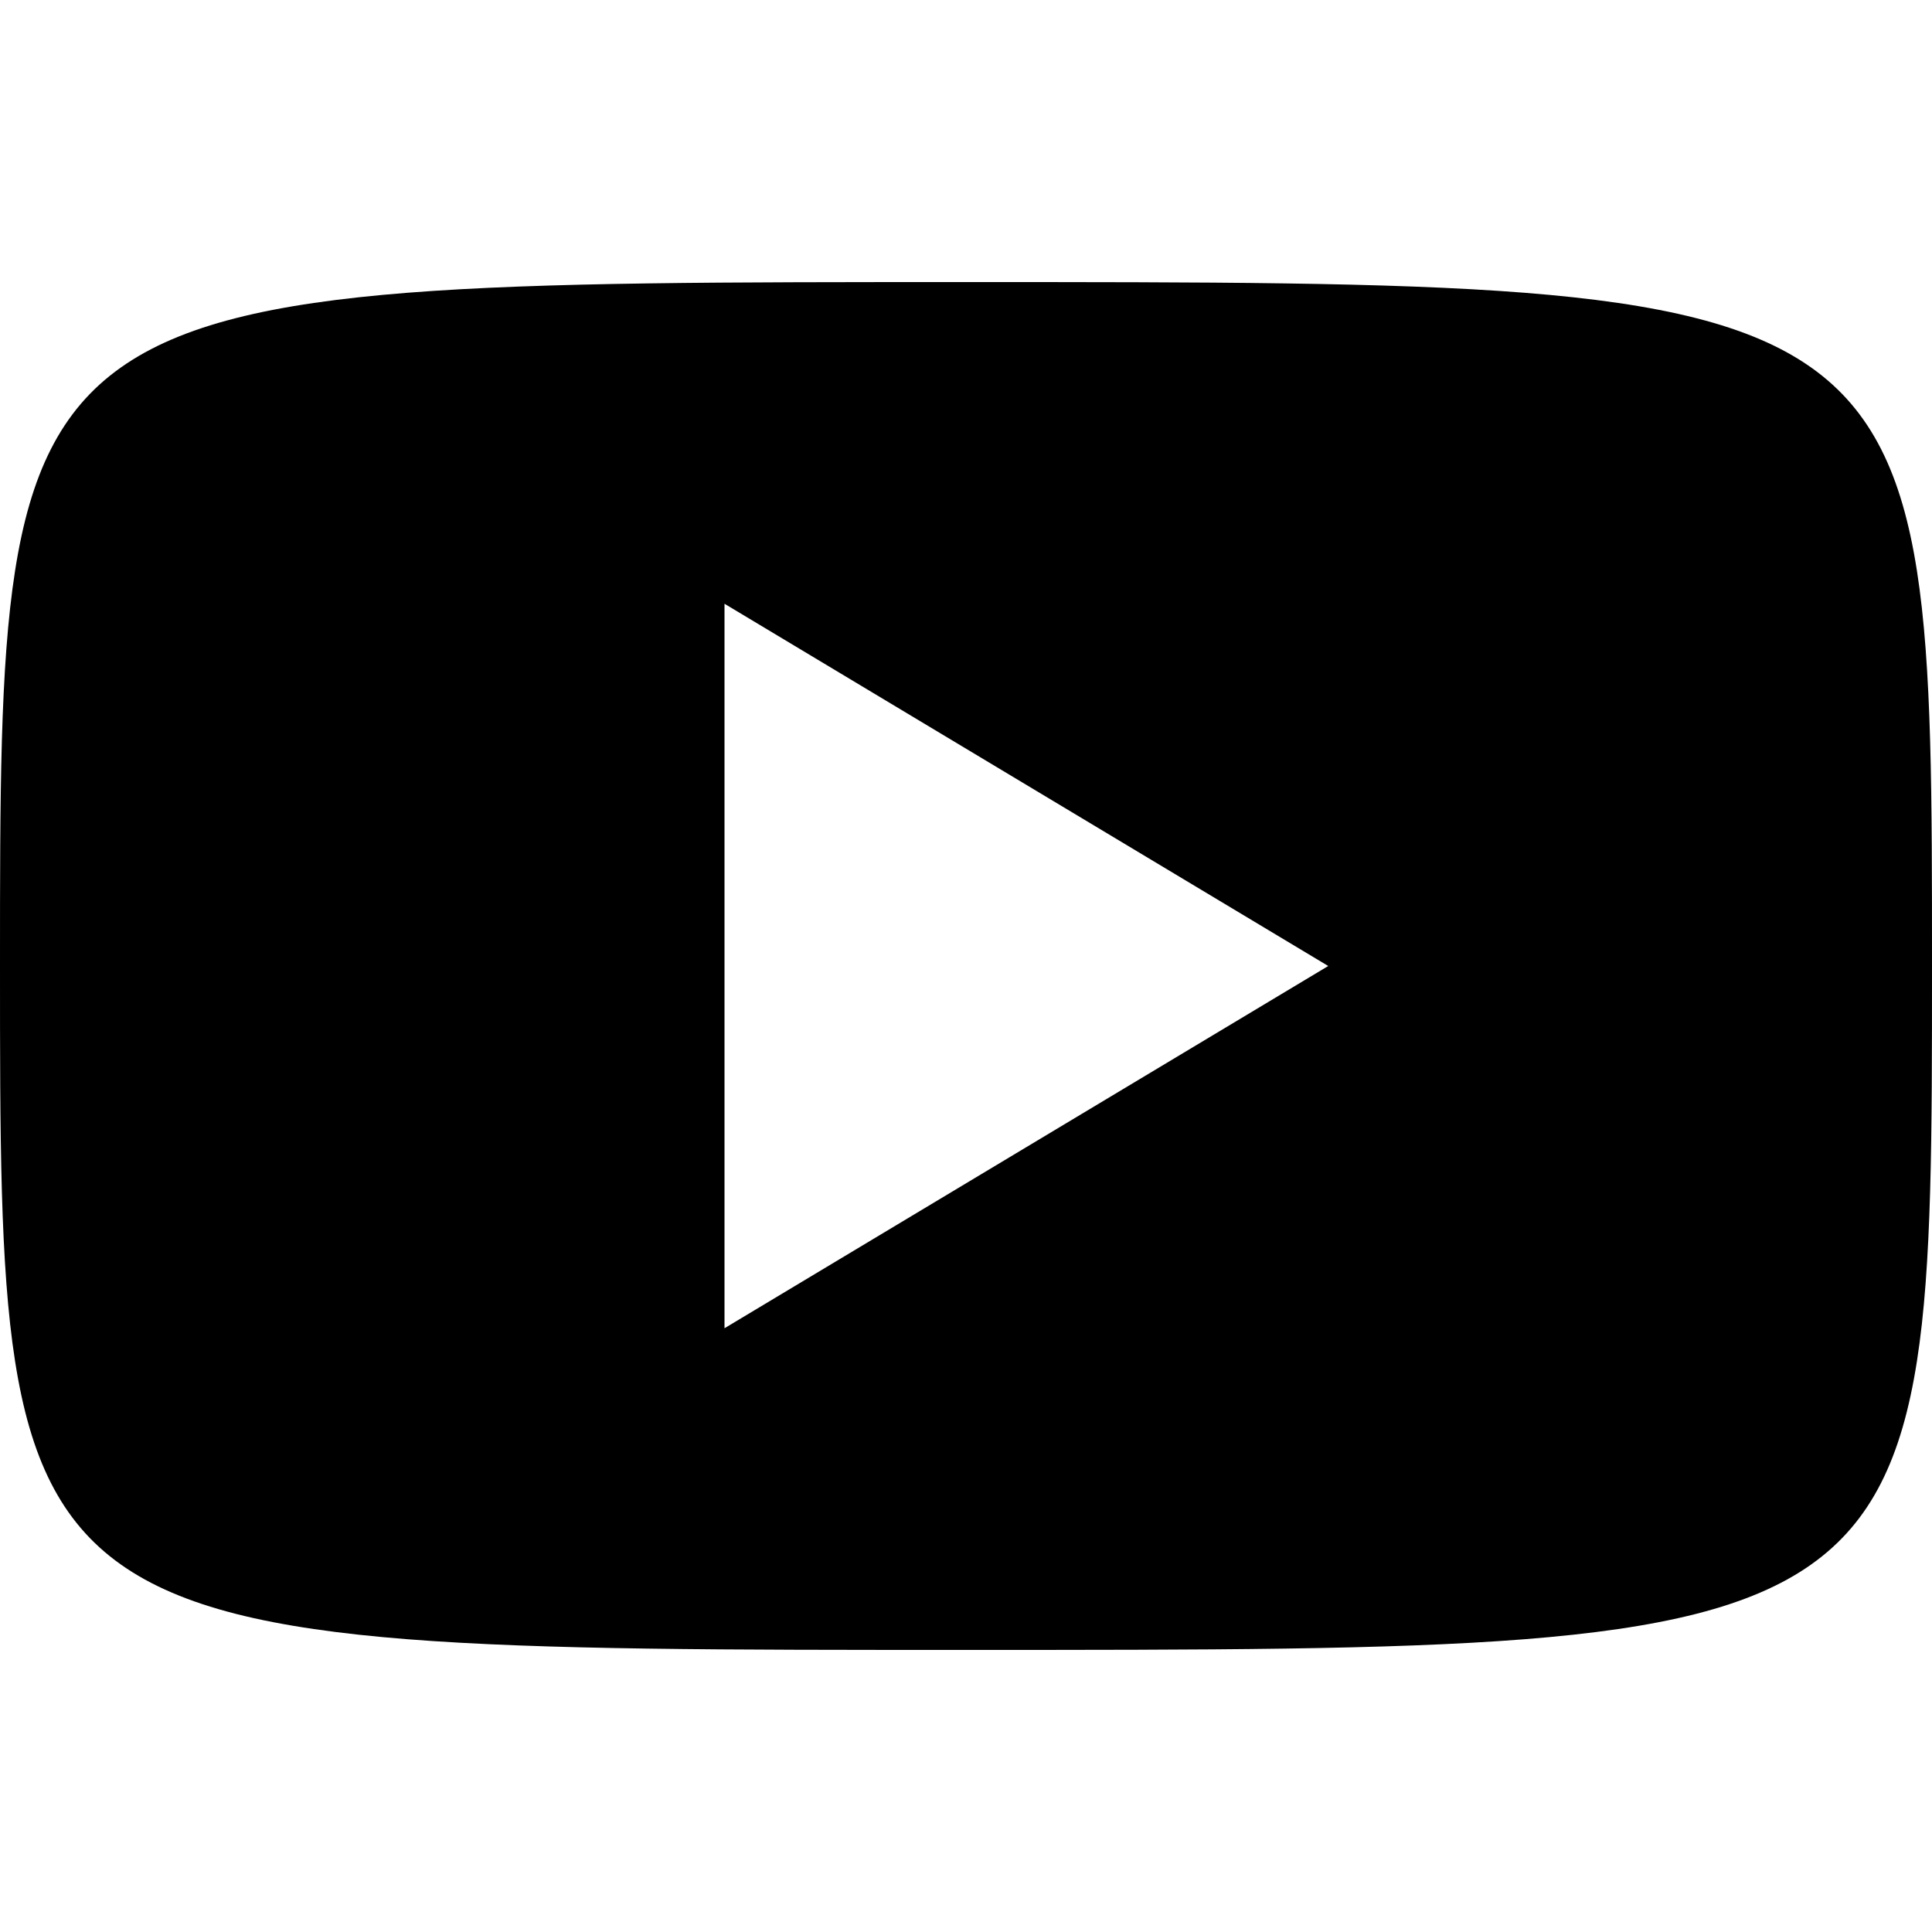 <svg width="16" height="16" viewBox="-7.5 992.5 16 16" id="youtube--dark" x="1264" y="1264" xmlns="http://www.w3.org/2000/svg"><path d="M8.5 1000.5c0 5.664 0 5.664-8 5.664s-8 0-8-5.664 0-5.664 8-5.664 8 0 8 5.664zm-5 0l-5-3v6l5-3z"/></svg>